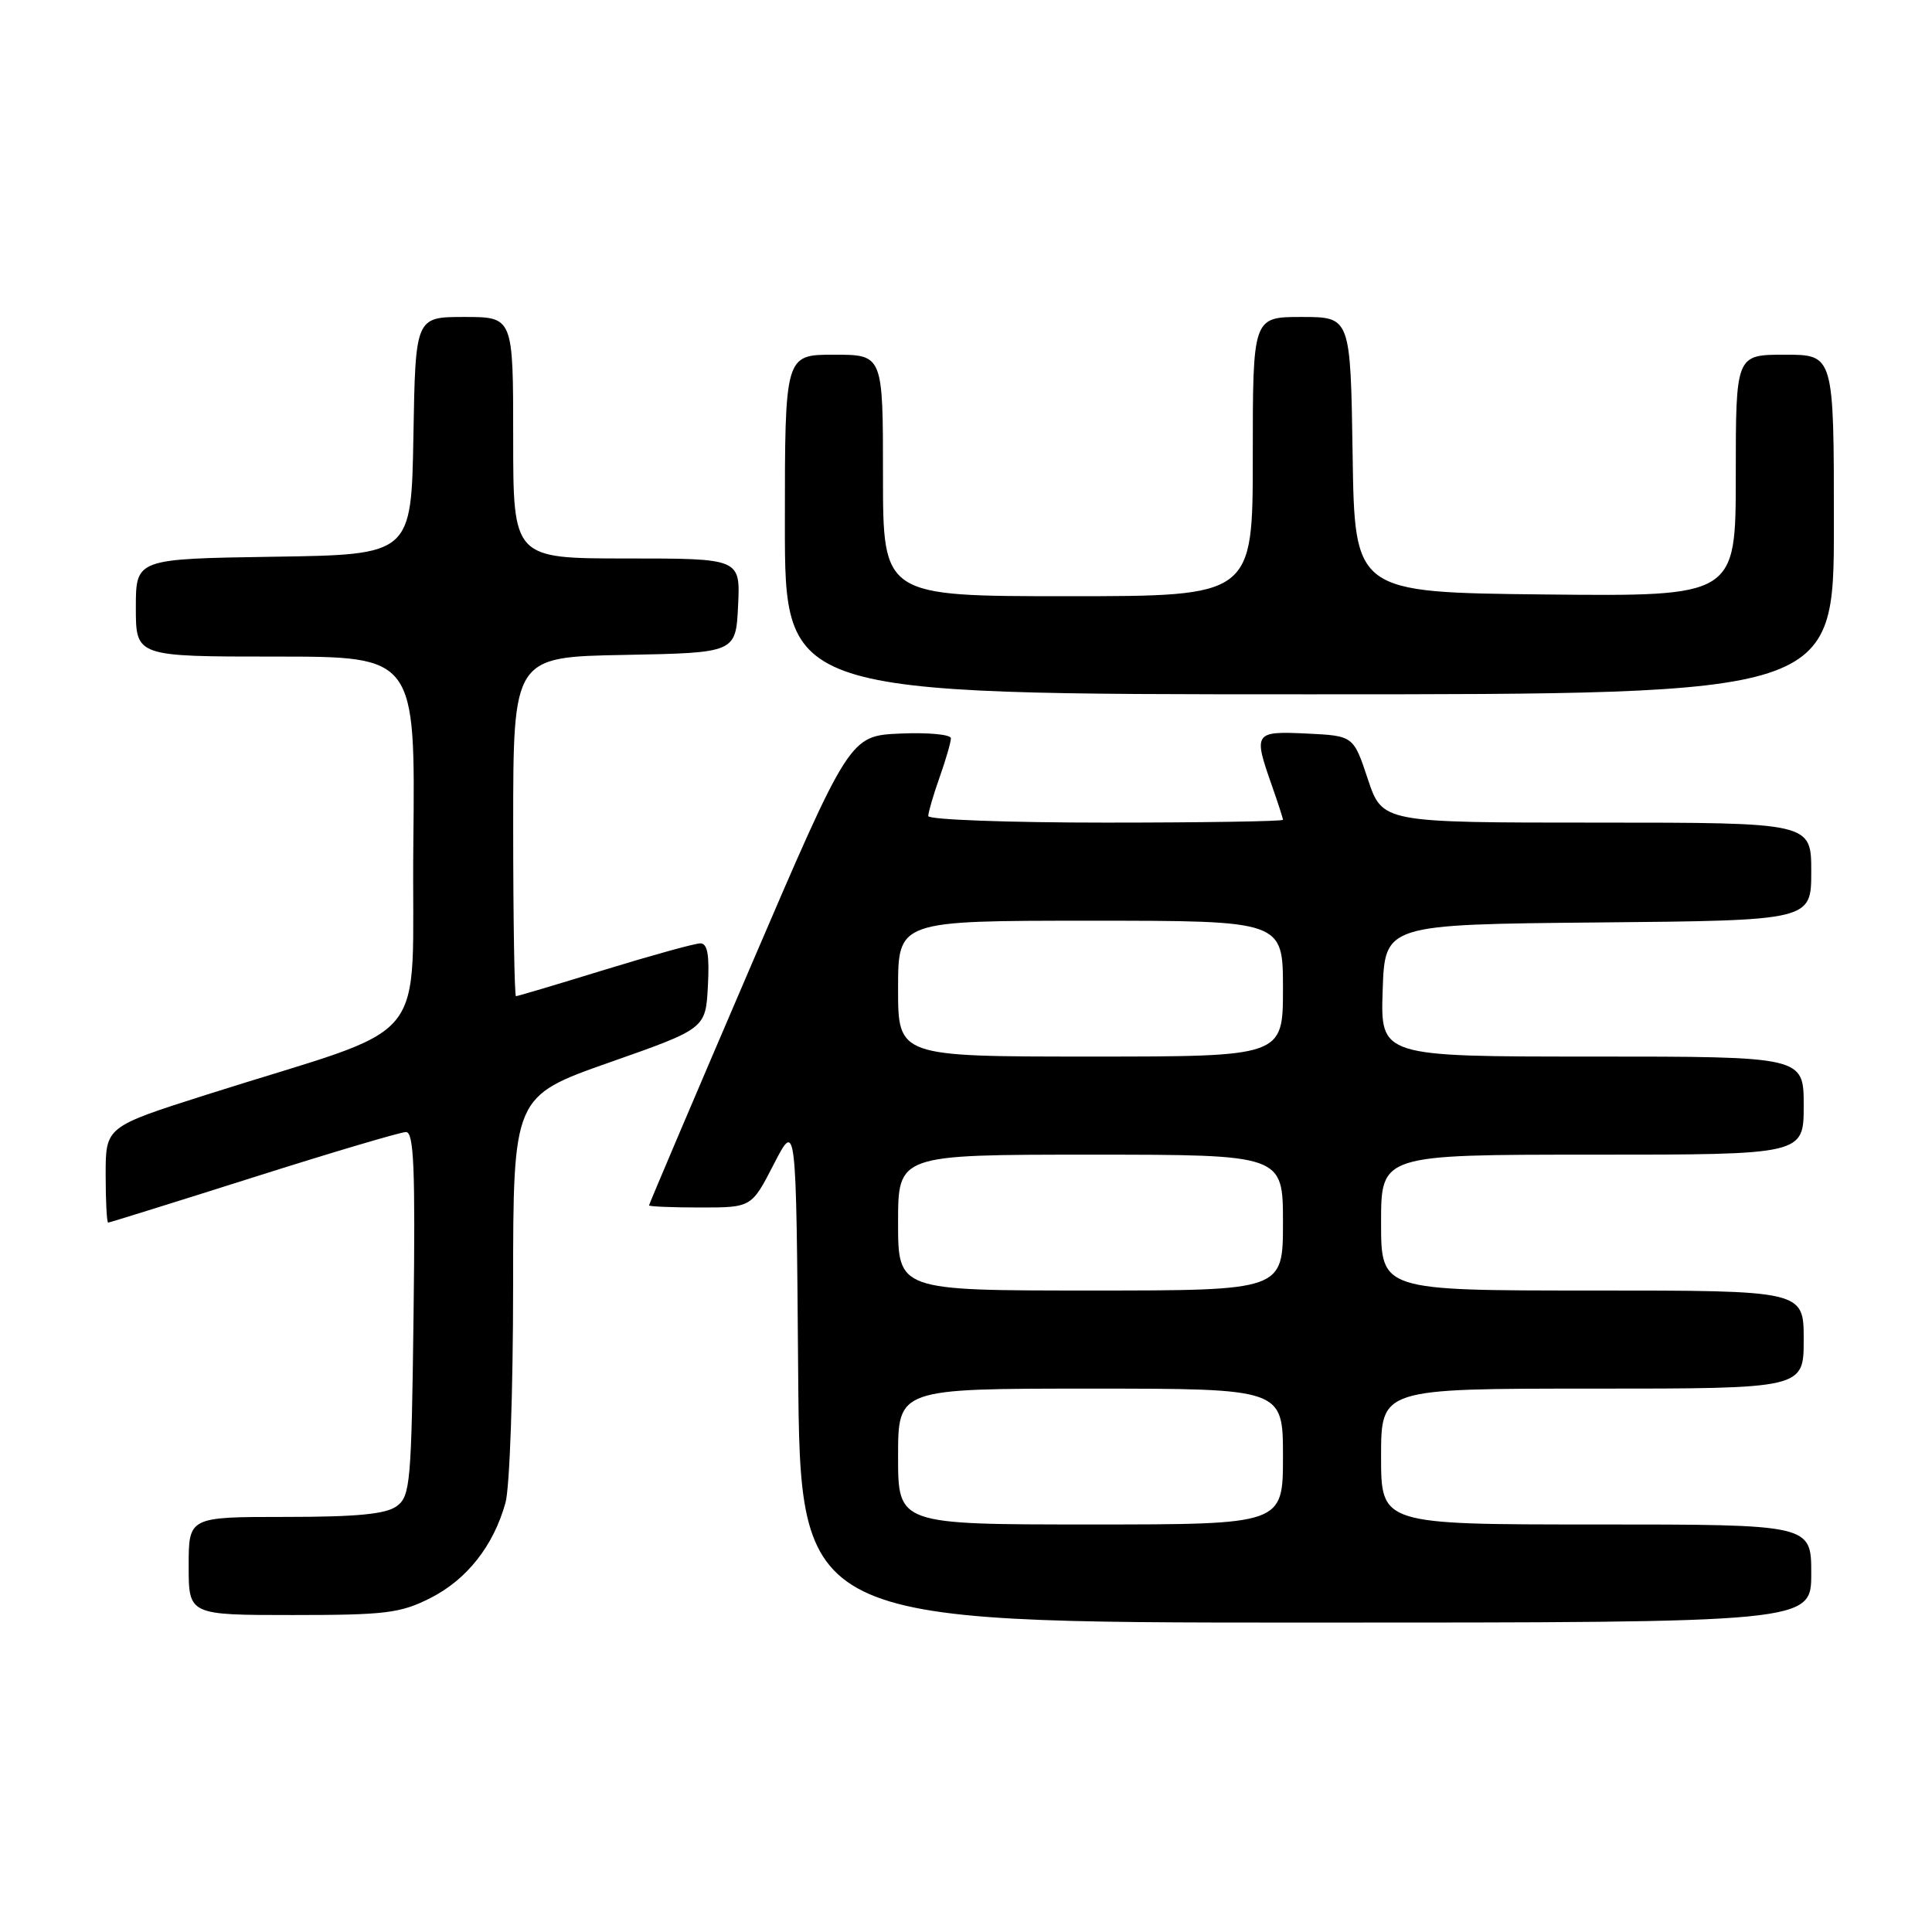 <?xml version="1.0" encoding="UTF-8" standalone="no"?>
<!DOCTYPE svg PUBLIC "-//W3C//DTD SVG 1.1//EN" "http://www.w3.org/Graphics/SVG/1.1/DTD/svg11.dtd" >
<svg xmlns="http://www.w3.org/2000/svg" xmlns:xlink="http://www.w3.org/1999/xlink" version="1.1" viewBox="0 0 256 256">
 <g >
 <path fill="currentColor"
d=" M 240.00 208.50 C 240.00 202.00 240.00 202.00 211.50 202.00 C 183.00 202.00 183.00 202.00 183.00 193.00 C 183.00 184.00 183.00 184.00 211.00 184.00 C 239.00 184.00 239.00 184.00 239.00 177.50 C 239.00 171.00 239.00 171.00 211.00 171.00 C 183.00 171.00 183.00 171.00 183.00 162.00 C 183.00 153.00 183.00 153.00 211.00 153.00 C 239.00 153.00 239.00 153.00 239.00 146.50 C 239.00 140.00 239.00 140.00 210.96 140.00 C 182.92 140.00 182.92 140.00 183.21 131.25 C 183.50 122.50 183.50 122.50 211.75 122.23 C 240.00 121.97 240.00 121.97 240.00 115.48 C 240.00 109.00 240.00 109.00 211.58 109.00 C 183.17 109.00 183.17 109.00 181.25 103.25 C 179.34 97.50 179.34 97.50 173.17 97.20 C 166.20 96.87 166.06 97.07 168.50 104.00 C 169.32 106.34 170.00 108.42 170.00 108.63 C 170.00 108.83 159.43 109.00 146.50 109.00 C 133.57 109.00 123.00 108.61 123.00 108.13 C 123.00 107.64 123.67 105.34 124.50 103.00 C 125.33 100.66 126.00 98.33 126.00 97.83 C 126.00 97.32 122.98 97.04 119.29 97.20 C 112.58 97.50 112.58 97.50 99.29 128.47 C 91.98 145.50 86.00 159.57 86.00 159.72 C 86.00 159.87 89.06 160.00 92.79 160.00 C 99.58 160.00 99.58 160.00 102.54 154.25 C 105.50 148.50 105.50 148.50 105.76 181.75 C 106.03 215.00 106.03 215.00 173.01 215.00 C 240.00 215.00 240.00 215.00 240.00 208.50 Z  M 57.03 211.75 C 61.86 209.31 65.40 204.82 66.98 199.12 C 67.54 197.13 67.99 184.20 67.99 170.38 C 68.00 145.27 68.00 145.27 80.75 140.78 C 93.50 136.30 93.50 136.30 93.80 130.65 C 94.02 126.53 93.75 125.00 92.80 125.00 C 92.08 125.00 86.38 126.58 80.12 128.50 C 73.86 130.43 68.58 132.00 68.37 132.00 C 68.17 132.00 68.00 121.89 68.00 109.53 C 68.00 87.05 68.00 87.05 82.75 86.78 C 97.50 86.50 97.50 86.50 97.80 80.25 C 98.10 74.00 98.10 74.00 83.05 74.00 C 68.00 74.00 68.00 74.00 68.00 58.00 C 68.00 42.00 68.00 42.00 61.53 42.00 C 55.05 42.00 55.05 42.00 54.78 57.75 C 54.50 73.50 54.50 73.50 36.25 73.77 C 18.00 74.05 18.00 74.05 18.00 80.52 C 18.00 87.00 18.00 87.00 36.52 87.00 C 55.03 87.00 55.03 87.00 54.77 111.67 C 54.46 139.61 58.01 135.30 27.25 145.09 C 14.00 149.31 14.00 149.31 14.00 155.66 C 14.00 159.15 14.15 162.00 14.33 162.00 C 14.51 162.00 23.17 159.30 33.58 156.00 C 43.98 152.70 53.09 150.00 53.80 150.00 C 54.84 150.00 55.04 154.83 54.80 174.08 C 54.52 196.58 54.37 198.26 52.56 199.58 C 51.12 200.63 47.29 201.00 37.81 201.00 C 25.00 201.00 25.00 201.00 25.00 207.50 C 25.00 214.00 25.00 214.00 38.79 214.00 C 51.10 214.00 53.05 213.76 57.03 211.75 Z  M 243.00 69.50 C 243.00 47.00 243.00 47.00 236.50 47.00 C 230.00 47.00 230.00 47.00 230.00 63.02 C 230.00 79.03 230.00 79.03 204.75 78.77 C 179.50 78.50 179.50 78.50 179.23 60.25 C 178.95 42.00 178.95 42.00 172.48 42.00 C 166.00 42.00 166.00 42.00 166.00 60.50 C 166.00 79.00 166.00 79.00 141.50 79.00 C 117.00 79.00 117.00 79.00 117.00 63.00 C 117.00 47.00 117.00 47.00 110.50 47.00 C 104.00 47.00 104.00 47.00 104.00 69.50 C 104.00 92.00 104.00 92.00 173.50 92.00 C 243.00 92.00 243.00 92.00 243.00 69.50 Z  M 119.00 193.00 C 119.00 184.00 119.00 184.00 144.50 184.00 C 170.00 184.00 170.00 184.00 170.00 193.00 C 170.00 202.00 170.00 202.00 144.50 202.00 C 119.00 202.00 119.00 202.00 119.00 193.00 Z  M 119.00 162.00 C 119.00 153.00 119.00 153.00 144.50 153.00 C 170.00 153.00 170.00 153.00 170.00 162.00 C 170.00 171.00 170.00 171.00 144.50 171.00 C 119.00 171.00 119.00 171.00 119.00 162.00 Z  M 119.00 131.00 C 119.00 122.00 119.00 122.00 144.50 122.00 C 170.00 122.00 170.00 122.00 170.00 131.00 C 170.00 140.00 170.00 140.00 144.50 140.00 C 119.00 140.00 119.00 140.00 119.00 131.00 Z "/>
</g>
</svg>
